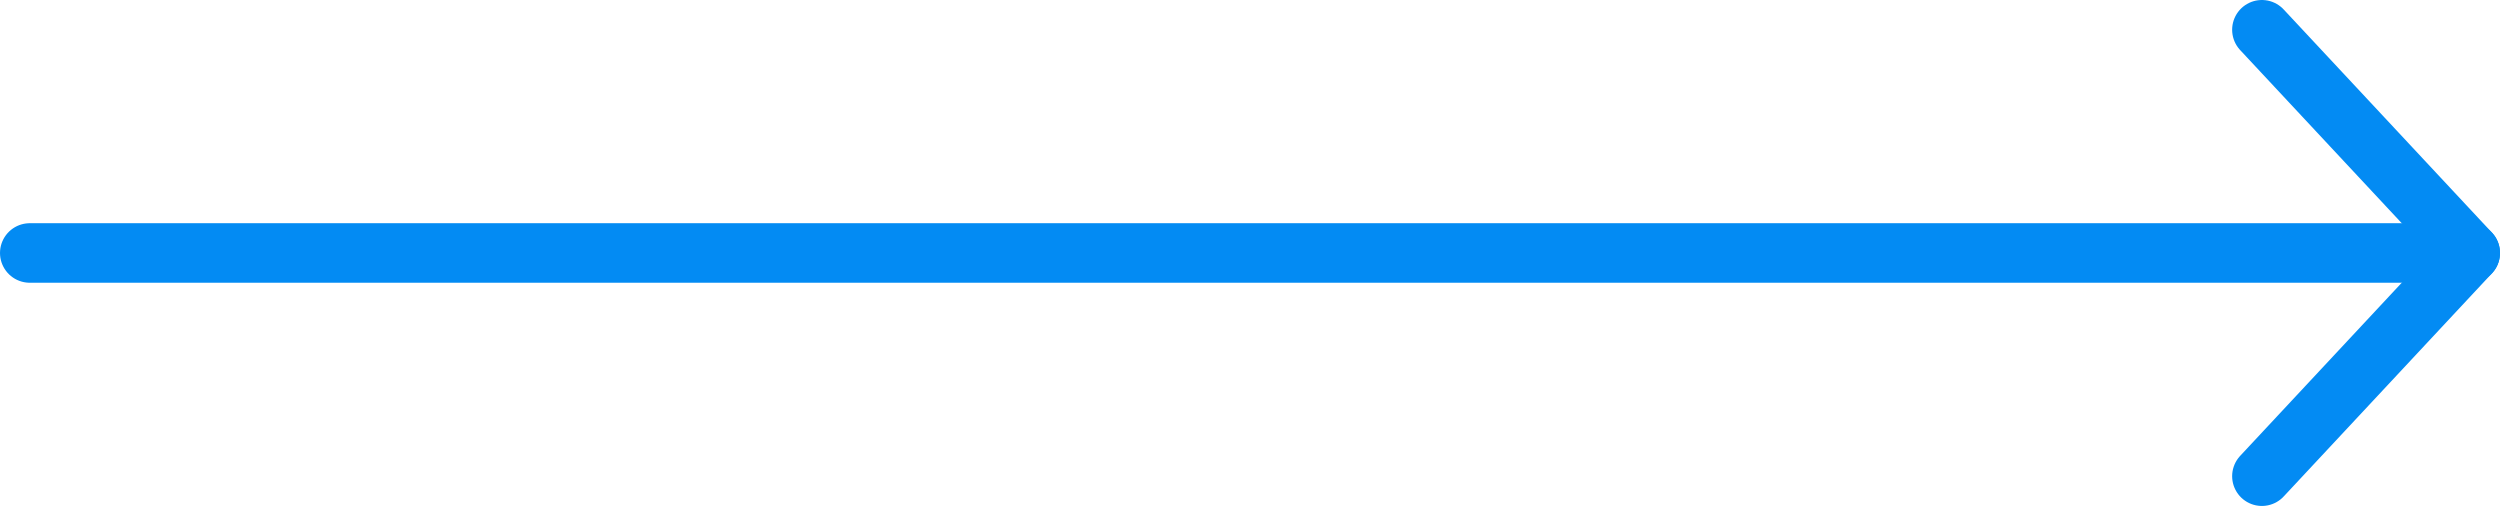 <svg width="84" height="17" viewBox="0 0 84 17" fill="none" xmlns="http://www.w3.org/2000/svg">
<path d="M1 8.5L83 8.5" stroke="#038BF3" stroke-width="2" stroke-linecap="round" stroke-linejoin="round"/>
<path d="M76 16L83 8.5L76 1" stroke="#038BF3" stroke-width="2" stroke-linecap="round" stroke-linejoin="round"/>
</svg>
